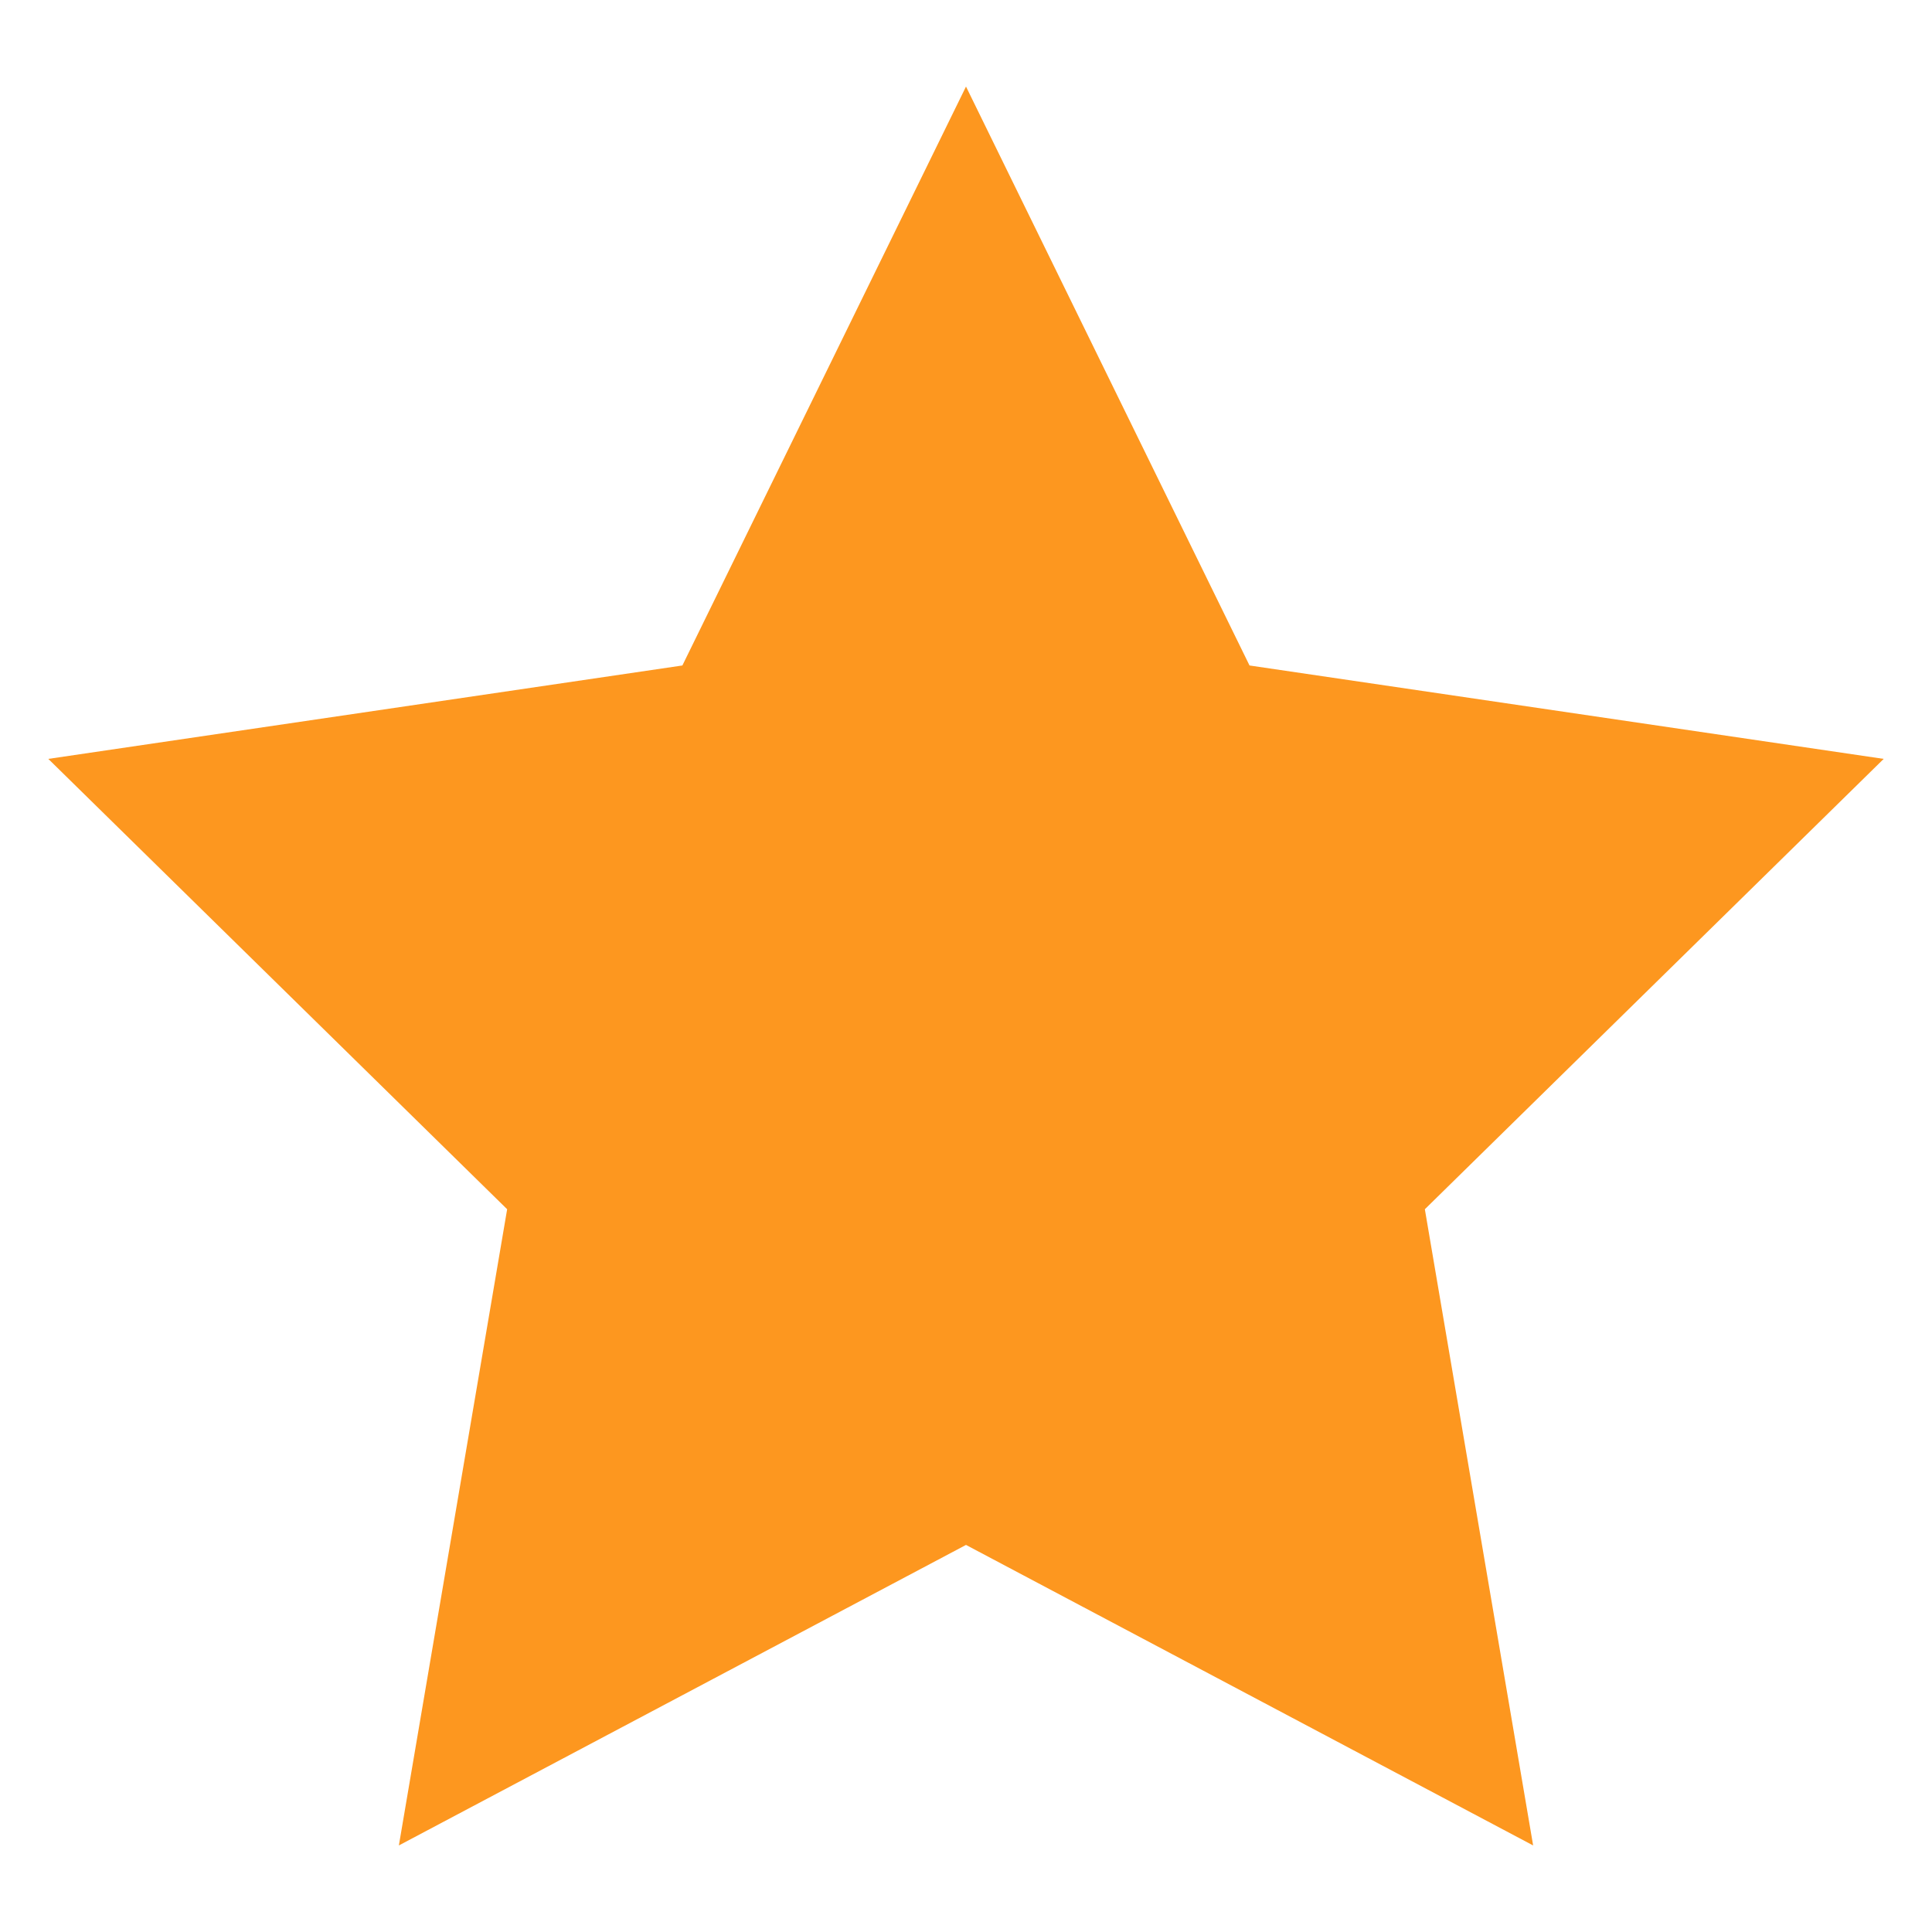 <svg width="20" height="20" viewBox="0 0 20 20" fill="none" xmlns="http://www.w3.org/2000/svg">
    <path fill-rule="evenodd" clip-rule="evenodd" d="M10 0.896L12.935 6.889L19.5 7.856L14.75 12.518L15.871 19.104L10 15.993L4.129 19.104L5.25 12.518L0.5 7.856L7.064 6.889L10 0.896Z" fill="#FD971F"/>
</svg>
